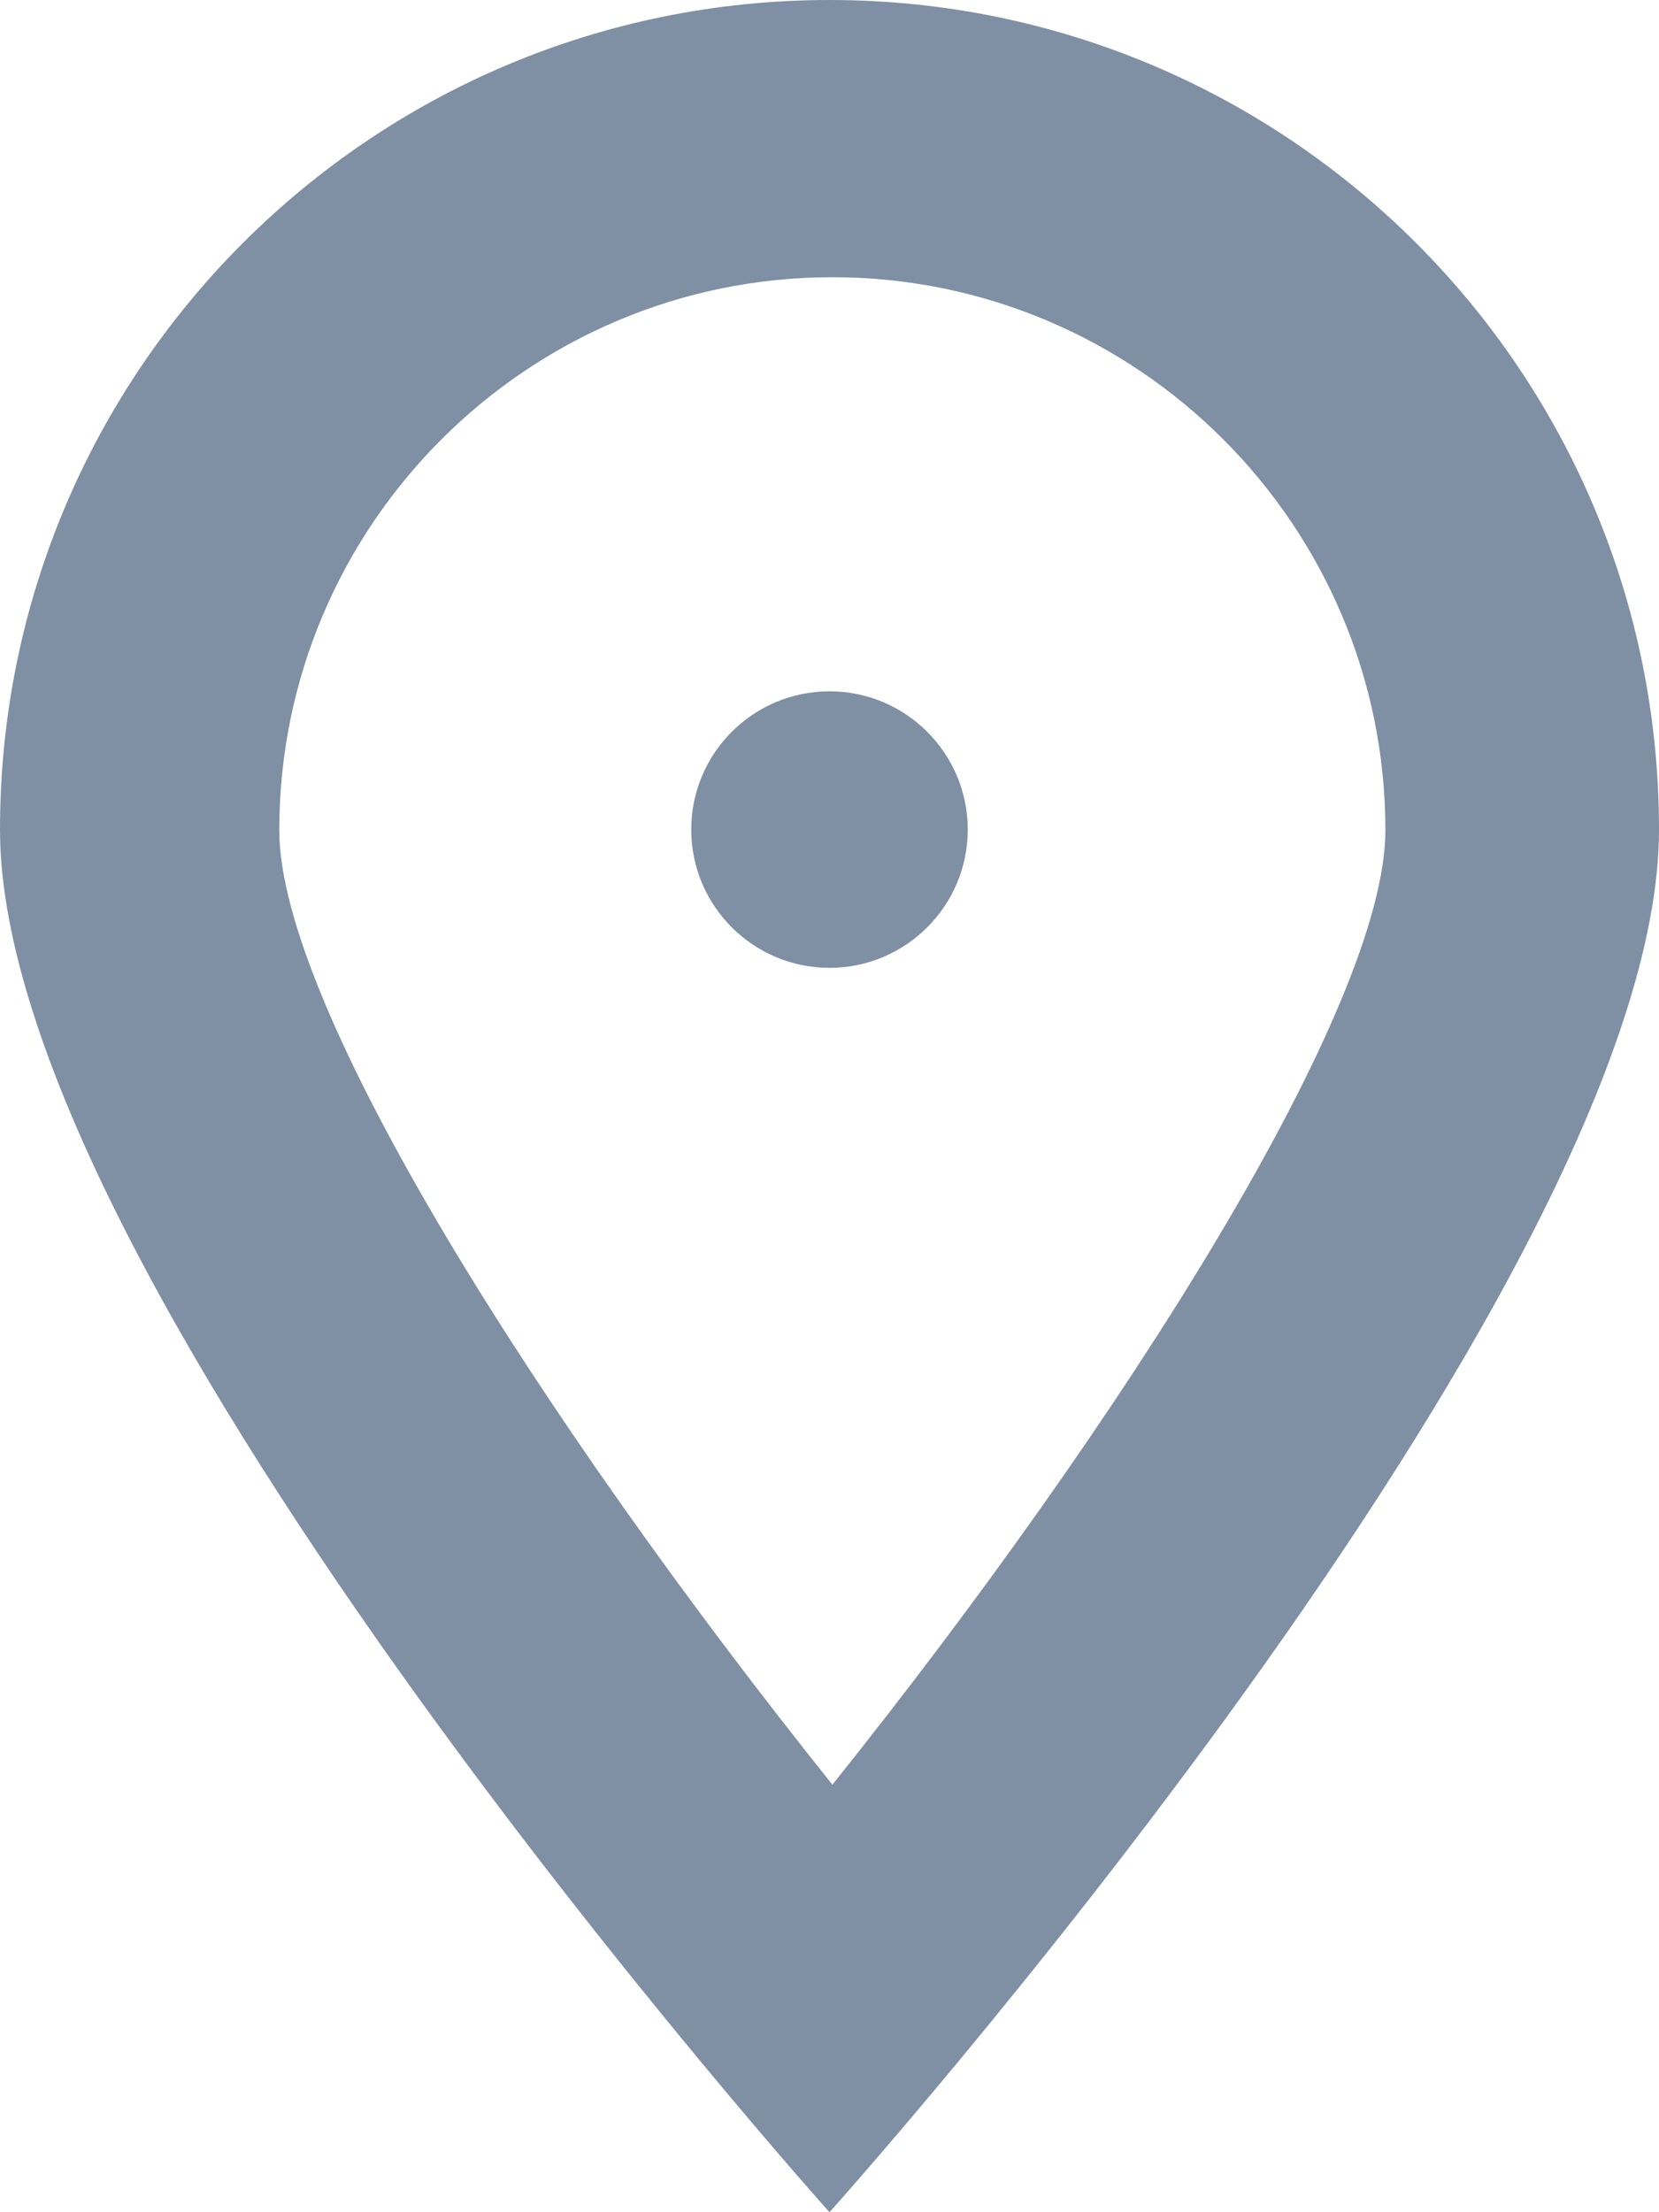 <?xml version="1.0" encoding="UTF-8"?>
<svg width="12px" height="16px" viewBox="0 0 12 16" version="1.1" xmlns="http://www.w3.org/2000/svg" xmlns:xlink="http://www.w3.org/1999/xlink">
    <!-- Generator: Sketch 49.3 (51167) - http://www.bohemiancoding.com/sketch -->
    <title>Location Icon</title>
    <desc>Created with Sketch.</desc>
    <defs></defs>
    <g id="Super-Administrator" stroke="none" stroke-width="1" fill="none" fill-rule="evenodd">
        <g id="Deliveries-(Map-View-&gt;-Pending-&gt;-Assigned-Volunteer)" transform="translate(-1133, -203)" fill="#7F8FA4">
            <g id="Map" transform="translate(130, 178)">
                <g id="Search" transform="translate(991, 15)">
                    <path d="M17,16 C17,15.448 17.448,15 18,15 C18.552,15 19,15.448 19,16 C19,16.552 18.552,17 18,17 C17.448,17 17,16.552 17,16 M18.021,12.005 C15.815,12.005 14.02,13.799 14.02,16.005 C14.02,17.28 15.9,20.257 18.021,22.908 C20.141,20.257 22.021,17.28 22.021,16.005 C22.021,13.799 20.227,12.005 18.021,12.005 M18,26 C18,26 12,19.314 12,16 C12,12.686 14.686,10 18,10 C21.314,10 24,12.686 24,16 C24,19.314 18,26 18,26" id="Location-Icon"></path>
                </g>
            </g>
        </g>
    </g>
</svg>